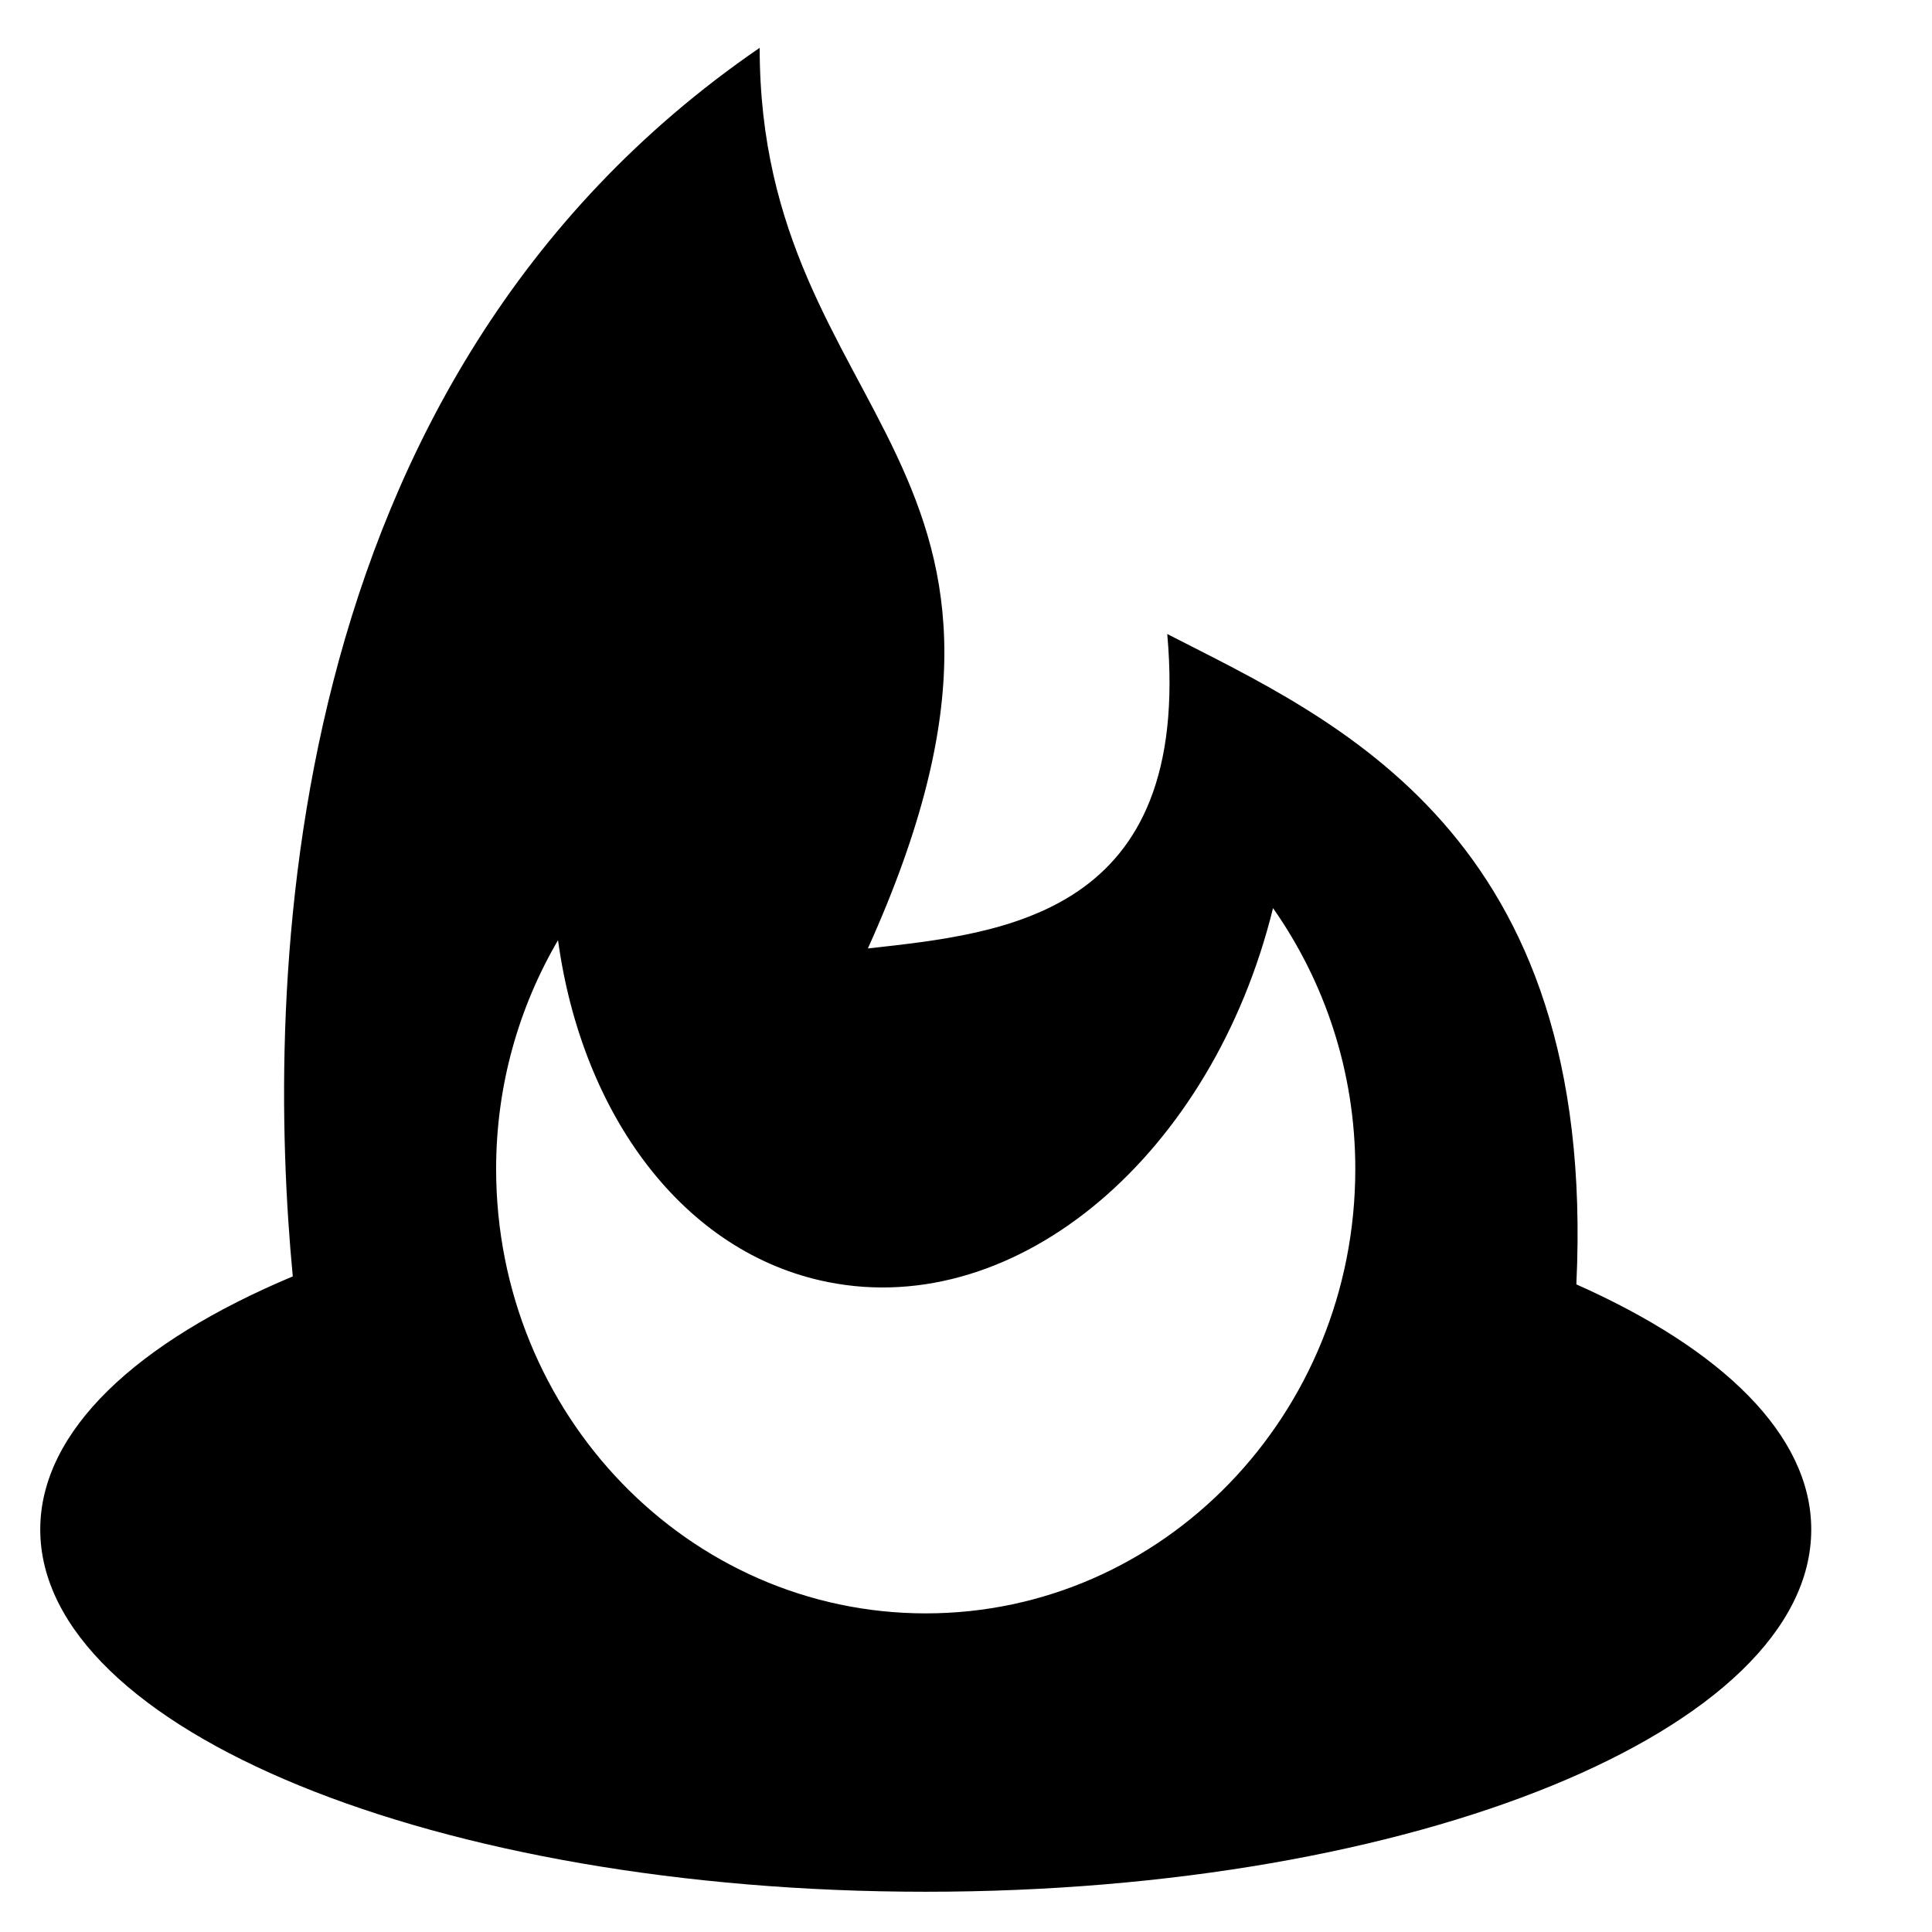 <?xml version="1.0" encoding="utf-8"?>
<!-- Generator: Adobe Illustrator 19.2.1, SVG Export Plug-In . SVG Version: 6.00 Build 0)  -->
<svg version="1.1" xmlns="http://www.w3.org/2000/svg" xmlns:xlink="http://www.w3.org/1999/xlink" x="0px" y="0px" width="24px"
	 height="24px" viewBox="0 0 24 24" enable-background="new 0 0 24 24" xml:space="preserve">
<g id="Filled_Icons">
	<path d="M19.582,15.955c0.268-5.616-3.017-7.018-5.082-8.079c0.312,3.5-2.031,3.718-3.719,3.906c2.75-6.093-1.344-6.5-1.344-11.188
		c-6.053,4.152-6.135,11.738-5.8,15.262C1.699,16.668,0.5,17.776,0.5,19c0,2.486,4.925,4.5,11,4.5s11-2.014,11-4.5
		C22.5,17.824,21.388,16.757,19.582,15.955z M11.5,20.042c-2.947,0-5.337-2.472-5.337-5.521c0-1.041,0.284-2.012,0.769-2.842
		c0.297,2.17,1.56,3.892,3.357,4.248c2.361,0.469,4.773-1.592,5.525-4.646c0.64,0.911,1.022,2.028,1.022,3.24
		C16.837,17.57,14.447,20.042,11.5,20.042z"/>
</g>
<g id="Frames-24px">
	<rect fill="none" width="24" height="24"/>
</g>
</svg>
